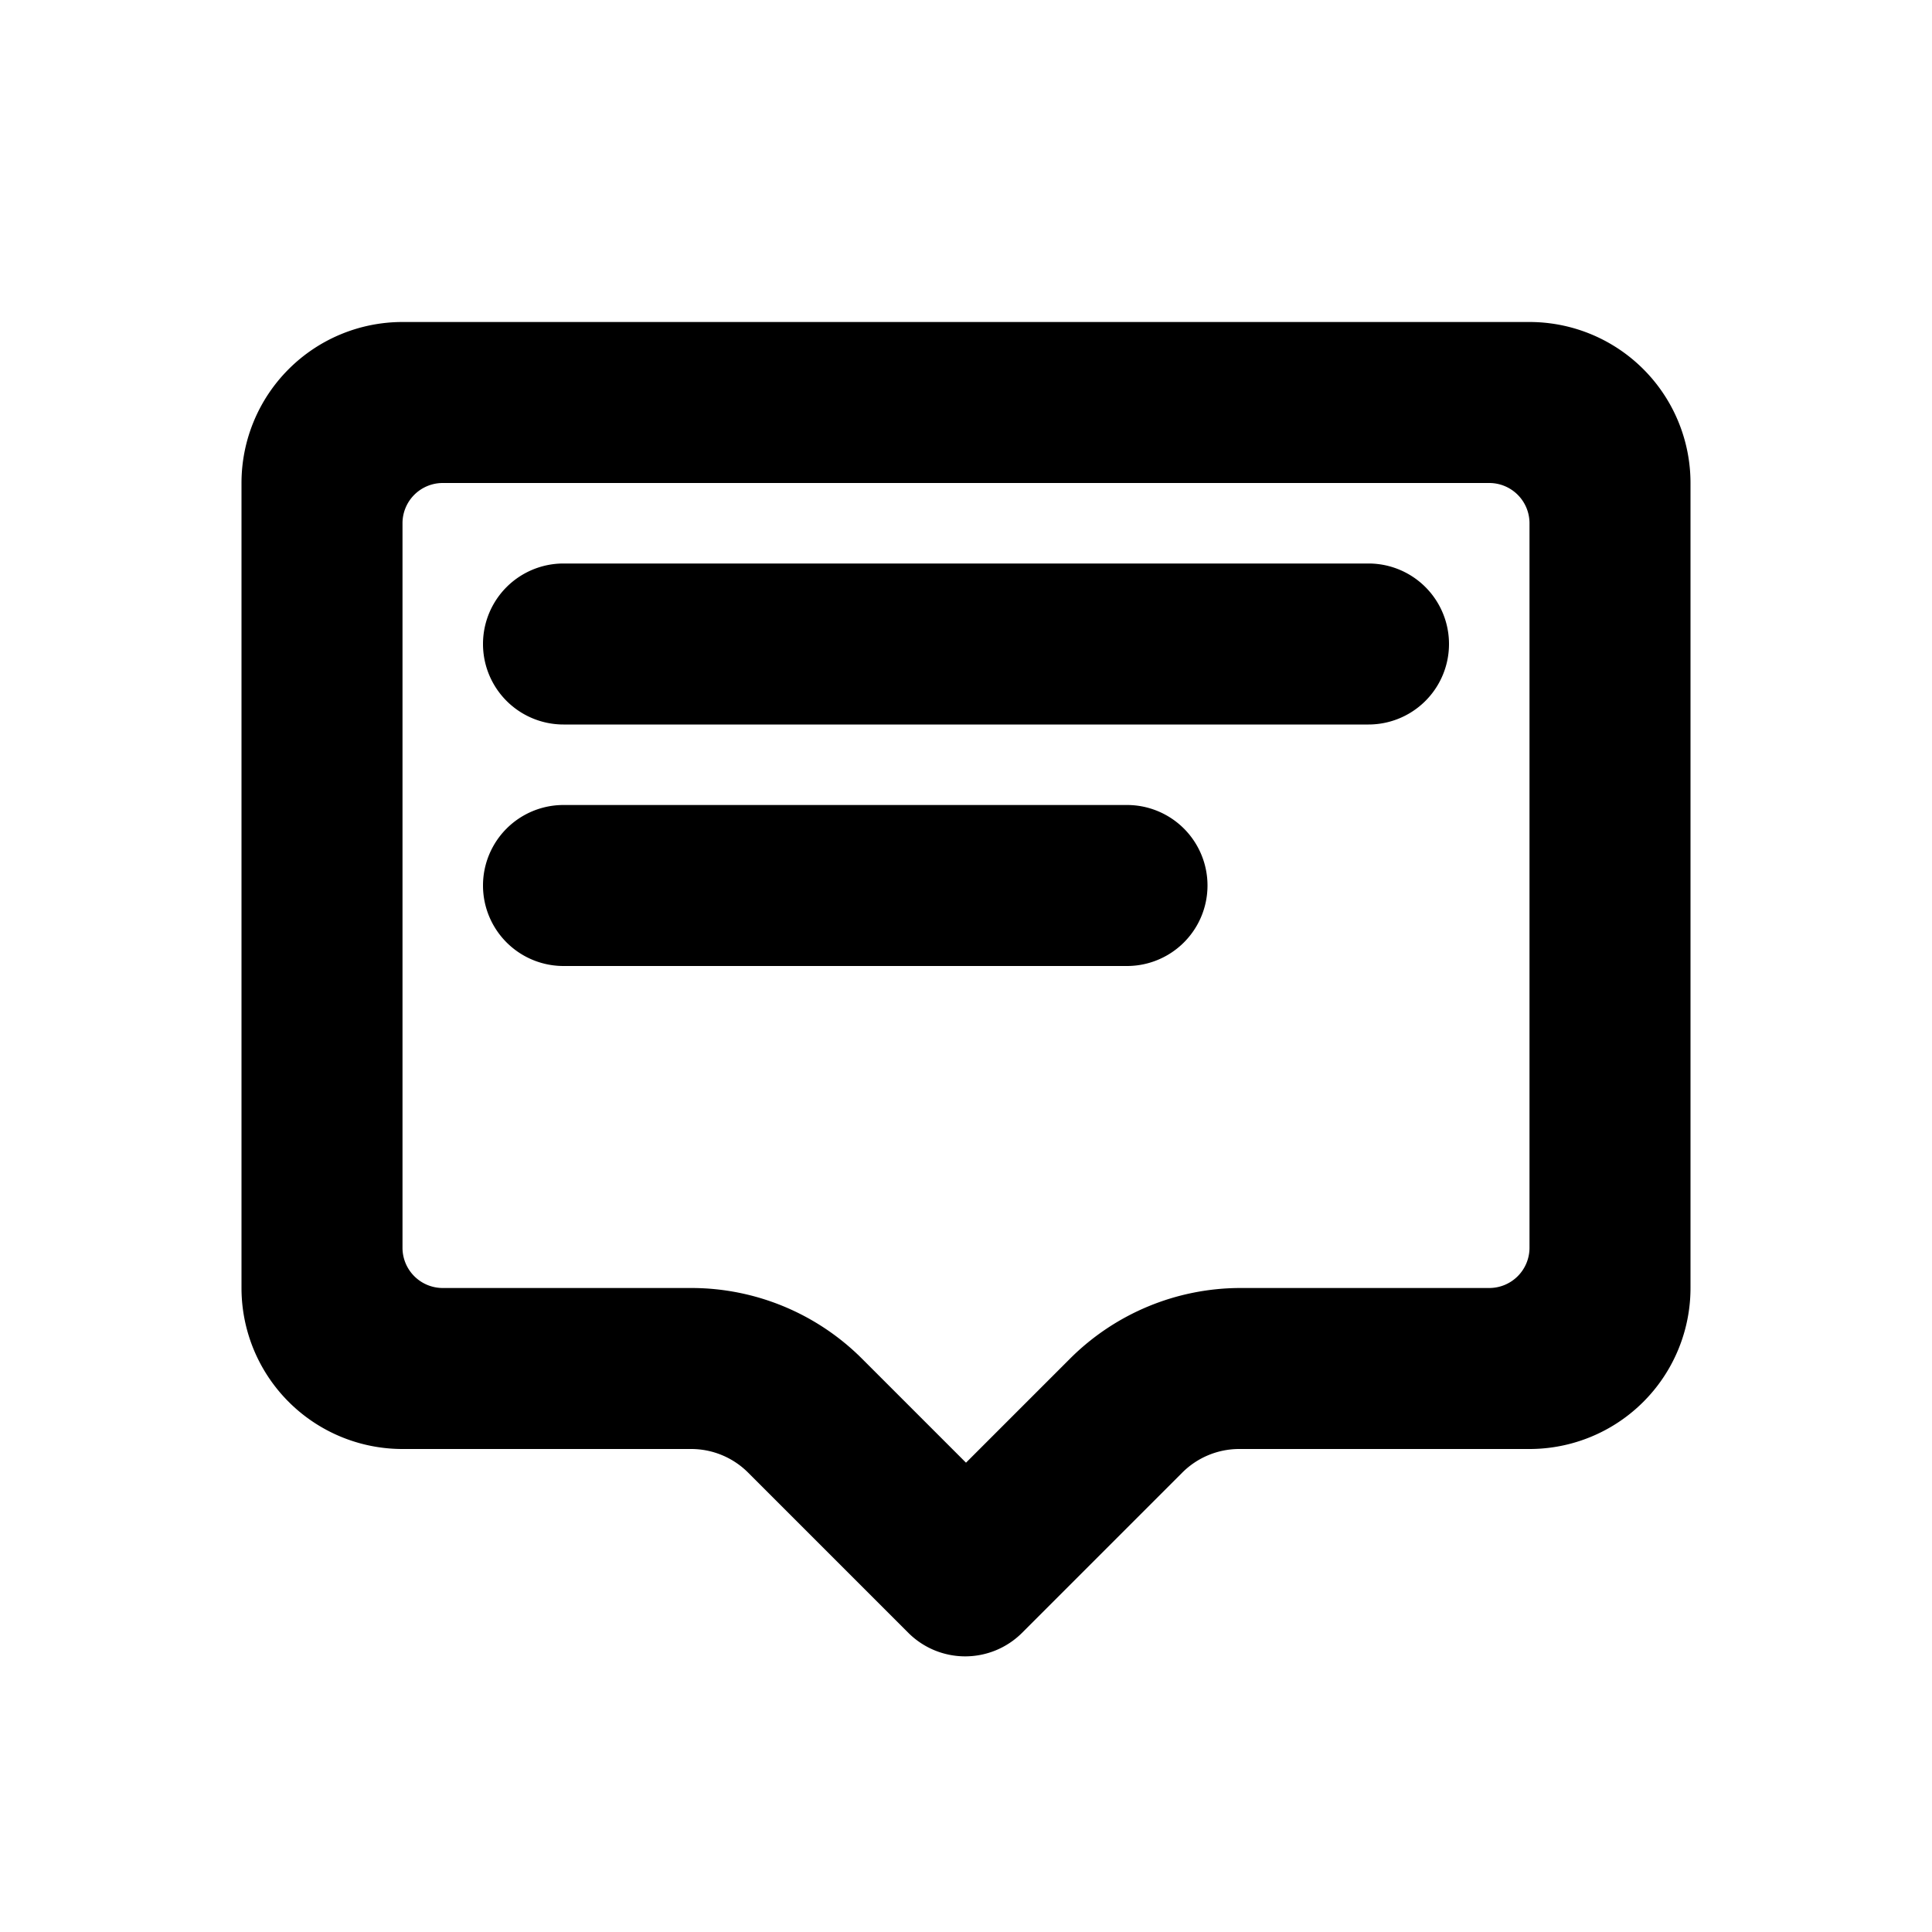 <svg id="图层_1" data-name="图层 1" xmlns="http://www.w3.org/2000/svg" viewBox="0 0 24 24"><title>Webvicon 转形状</title><path d="M19,4H5A2,2,0,0,0,3,6V16a2,2,0,0,0,2,2H8.59a1,1,0,0,1,.7.29l2,2a1,1,0,0,0,1.4,0l2-2a1,1,0,0,1,.7-.29H19a2,2,0,0,0,2-2V6A2,2,0,0,0,19,4Zm0,11.5a.5.5,0,0,1-.5.5H15.41a3,3,0,0,0-2.12.88L12,18.17l-1.29-1.29A3,3,0,0,0,8.59,16H5.5a.5.5,0,0,1-.5-.5v-9A.5.5,0,0,1,5.5,6h13a.5.5,0,0,1,.5.5Z"/><path d="M14,10H7a1,1,0,0,0,0,2h7a1,1,0,0,0,0-2Z"/><path d="M17,7H7A1,1,0,0,0,7,9H17a1,1,0,0,0,0-2Z"/></svg>